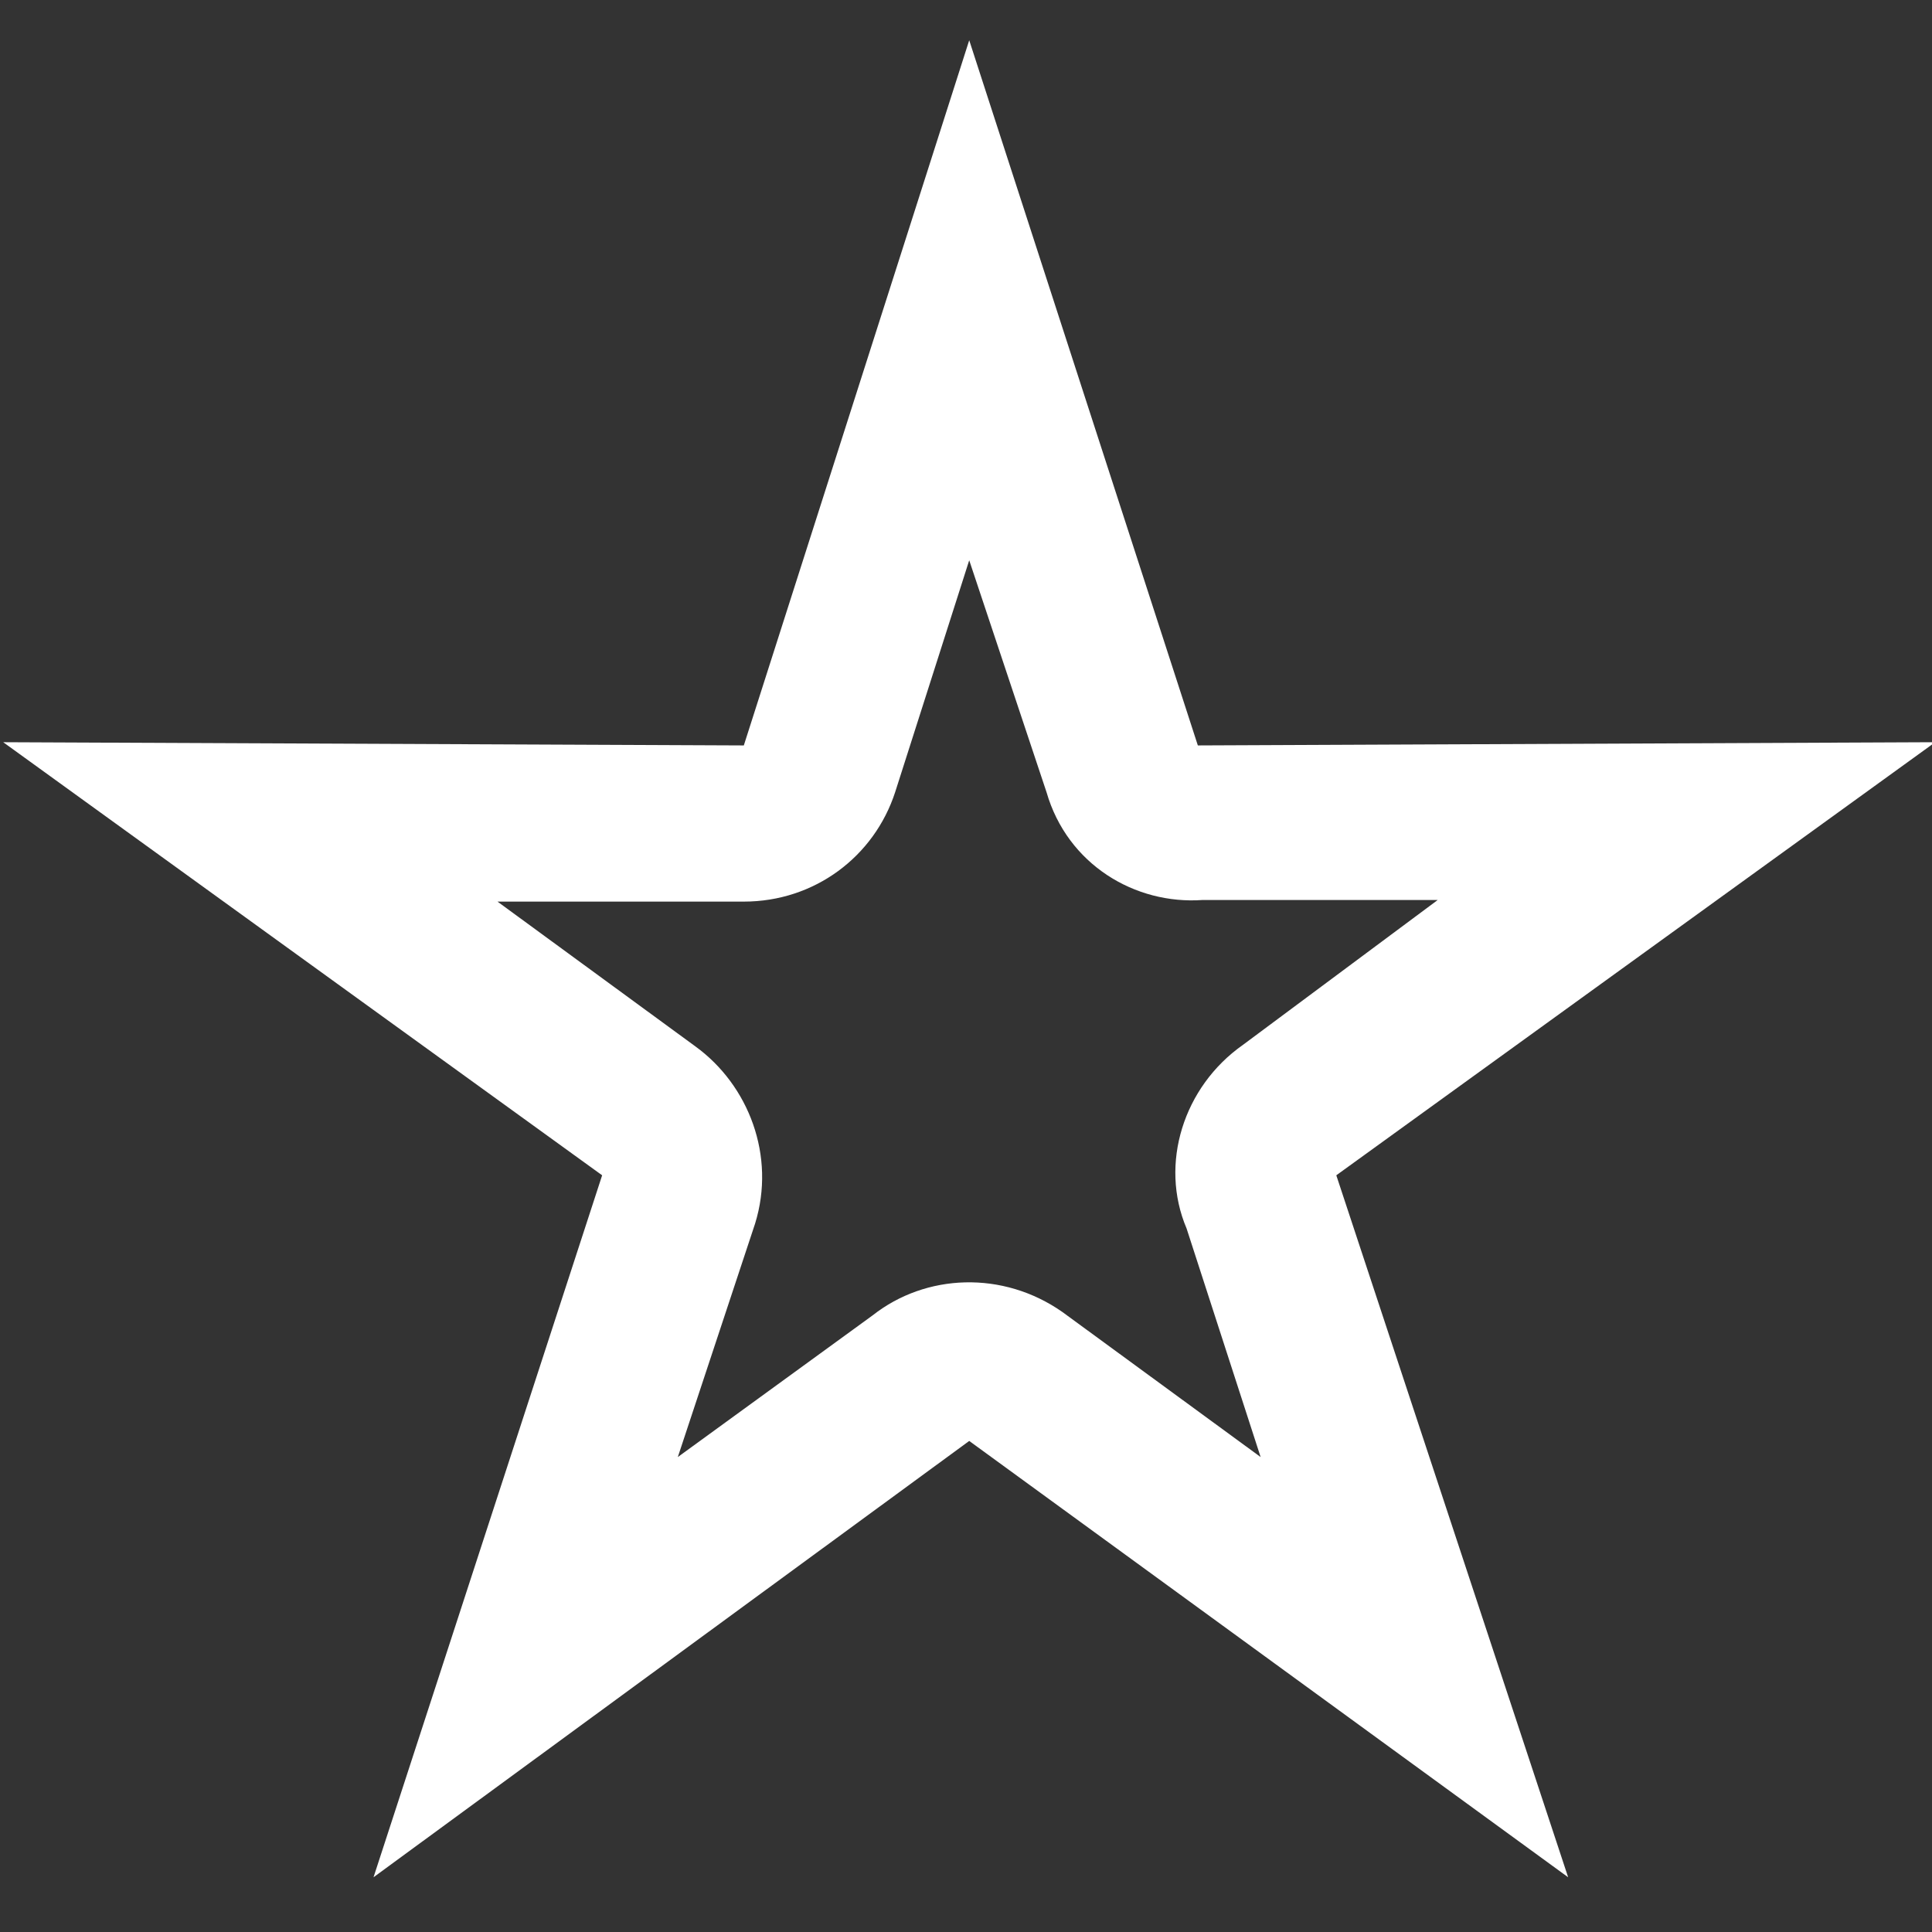 <?xml version="1.0" encoding="utf-8"?>
<!-- Generator: Adobe Illustrator 24.3.0, SVG Export Plug-In . SVG Version: 6.00 Build 0)  -->
<svg version="1.1" id="圖層_1" xmlns="http://www.w3.org/2000/svg" xmlns:xlink="http://www.w3.org/1999/xlink" x="0px" y="0px"
	 viewBox="0 0 120 120" style="enable-background:new 0 0 120 120;" xml:space="preserve">
<rect x="0" y="0" width="120" height="120" fill="#333333" stroke="none"/>
<style type="text/css">
	.st0{fill-rule:evenodd;clip-rule:evenodd;fill:#FFFFFF;}
</style>
<g>
	<path class="st0" d="M60.2,2.5l14.2,43.8l45.8-0.2L83,73l14.4,43.6L60.2,89.5l-37,27.1L37.4,73L0.2,46.1l46,0.2L60.2,2.5z M65,49.2
		l-4.8-14.4l-4.6,14.4l0,0c-1.3,4-5,6.8-9.4,6.8H30.9l12.3,9l0,0c3.3,2.4,5,6.8,3.7,11l-4.8,14.5l12.1-8.8c3.3-2.6,8.1-2.8,11.8-0.2
		l12.3,9l-4.6-14.2c-1.7-4-0.2-8.8,3.5-11.4l12.1-9H74.7C70.5,56.2,66.3,53.7,65,49.2z"/>
</g>
</svg>
